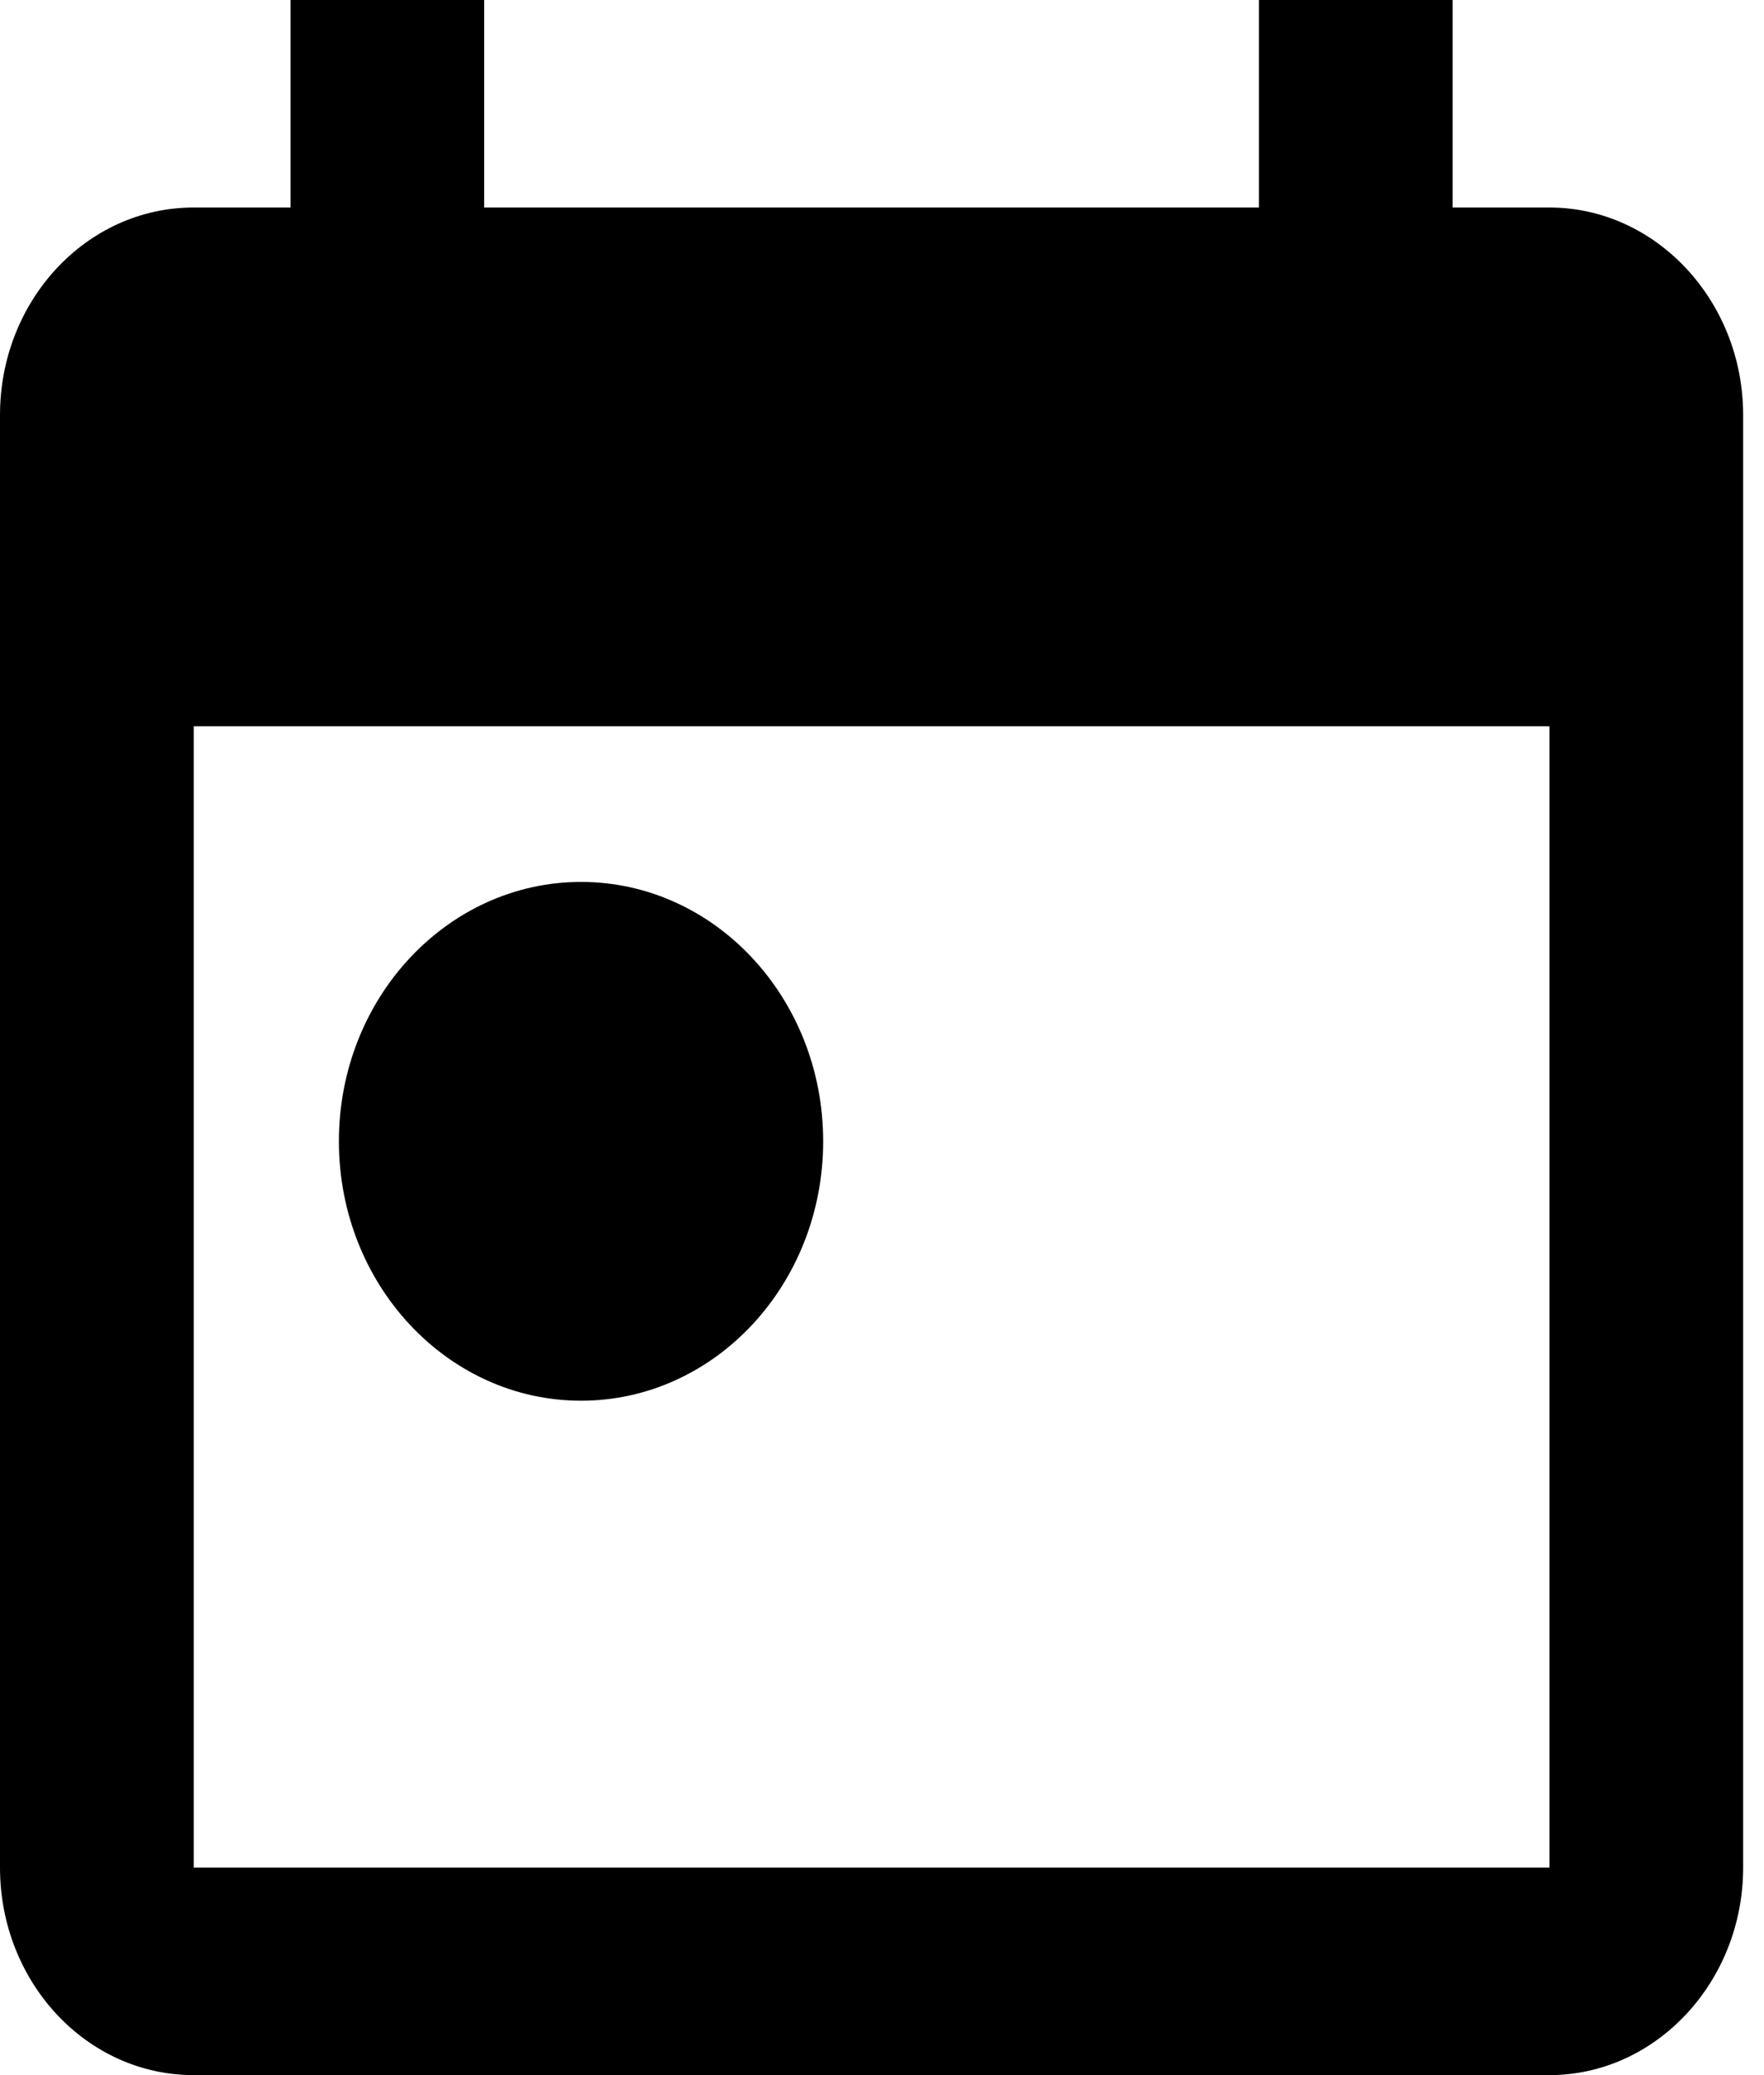 <svg width="17" height="20" viewBox="0 0 17 20" fill="none" xmlns="http://www.w3.org/2000/svg">
<path fill-rule="evenodd" clip-rule="evenodd" d="M14.932 2H13.999V0H12.133V2H4.666V0H2.8V2H1.867C0.831 2 0 2.9 0 4V18C0 19.1 0.831 20 1.867 20H14.932C15.959 20 16.799 19.1 16.799 18V4C16.799 2.9 15.959 2 14.932 2ZM14.932 18H1.867V7H14.932V18ZM3.266 11C3.266 9.62 4.312 8.5 5.6 8.5C6.888 8.5 7.933 9.62 7.933 11C7.933 12.38 6.888 13.5 5.6 13.5C4.312 13.5 3.266 12.38 3.266 11Z" fill="black"/>
</svg>
